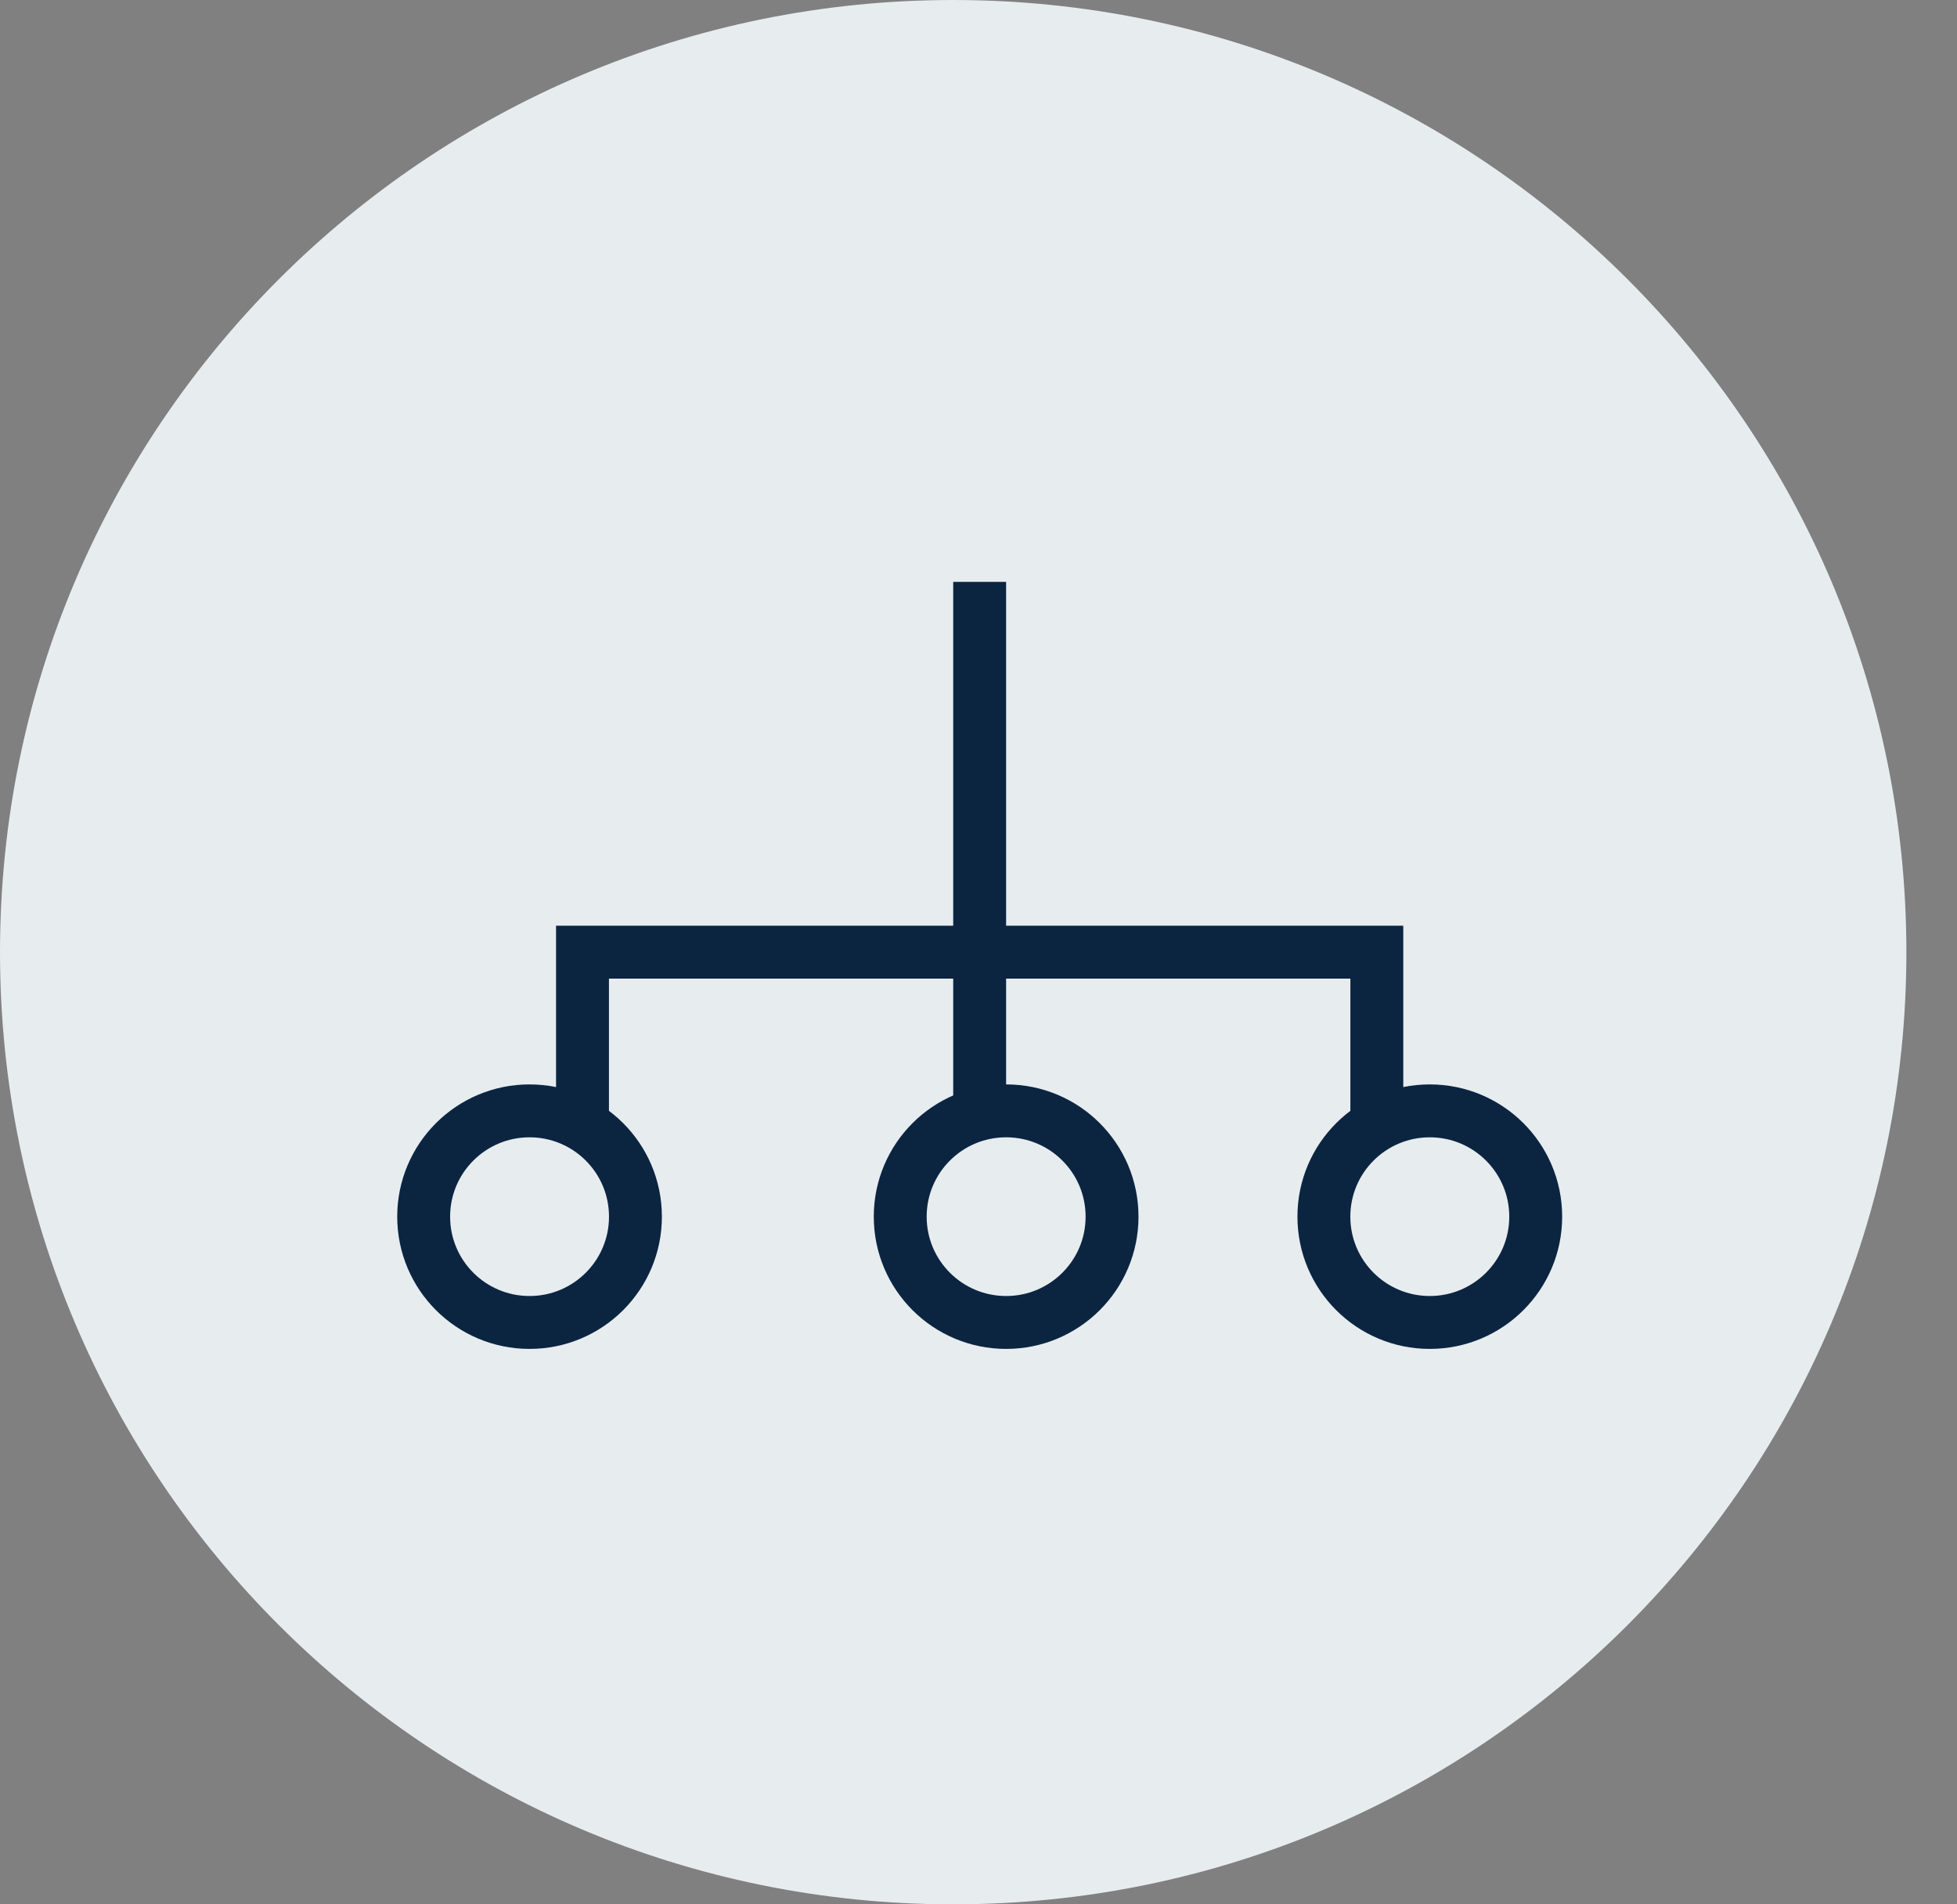 <svg width="37" height="36" viewBox="0 0 37 36" fill="none" xmlns="http://www.w3.org/2000/svg">
<rect x="0" y="0" width="37" height="36" fill="#808080" stroke="none"/>
<path fillRule="evenodd" clipRule="evenodd" d="M18.021 36C27.974 36 36.043 27.941 36.043 18C36.043 8.059 27.974 0 18.021 0C8.069 0 0 8.059 0 18C0 27.941 8.069 36 18.021 36Z" fill="#E7ECEF"/>
<path fillRule="evenodd" clipRule="evenodd" d="M10.012 21C11.118 21 12.014 21.895 12.014 23C12.014 24.105 11.118 25 10.012 25C8.906 25 8.01 24.105 8.01 23C8.01 21.895 8.906 21 10.012 21Z" stroke="#0B2541" strokeWidth="1.5" strokeLinecap="round" strokeLinejoin="round"/>
<path fillRule="evenodd" clipRule="evenodd" d="M19.023 21C20.129 21 21.025 21.895 21.025 23C21.025 24.105 20.129 25 19.023 25C17.916 25 17.02 24.105 17.02 23C17.02 21.895 17.916 21 19.023 21Z" stroke="#0B2541" strokeWidth="1.5" strokeLinecap="round" strokeLinejoin="round"/>
<path fillRule="evenodd" clipRule="evenodd" d="M27.032 21C28.138 21 29.035 21.895 29.035 23C29.035 24.105 28.138 25 27.032 25C25.926 25 25.03 24.105 25.03 23C25.03 21.895 25.926 21 27.032 21Z" stroke="#0B2541" strokeWidth="1.5" strokeLinecap="round" strokeLinejoin="round"/>
<path d="M18.522 21V11" stroke="#0B2541" strokeWidth="1.5" strokeLinecap="round" strokeLinejoin="round"/>
<path d="M11.013 21V18H26.031V21" stroke="#0B2541" strokeWidth="1.5" strokeLinecap="round" strokeLinejoin="round"/>
</svg>
